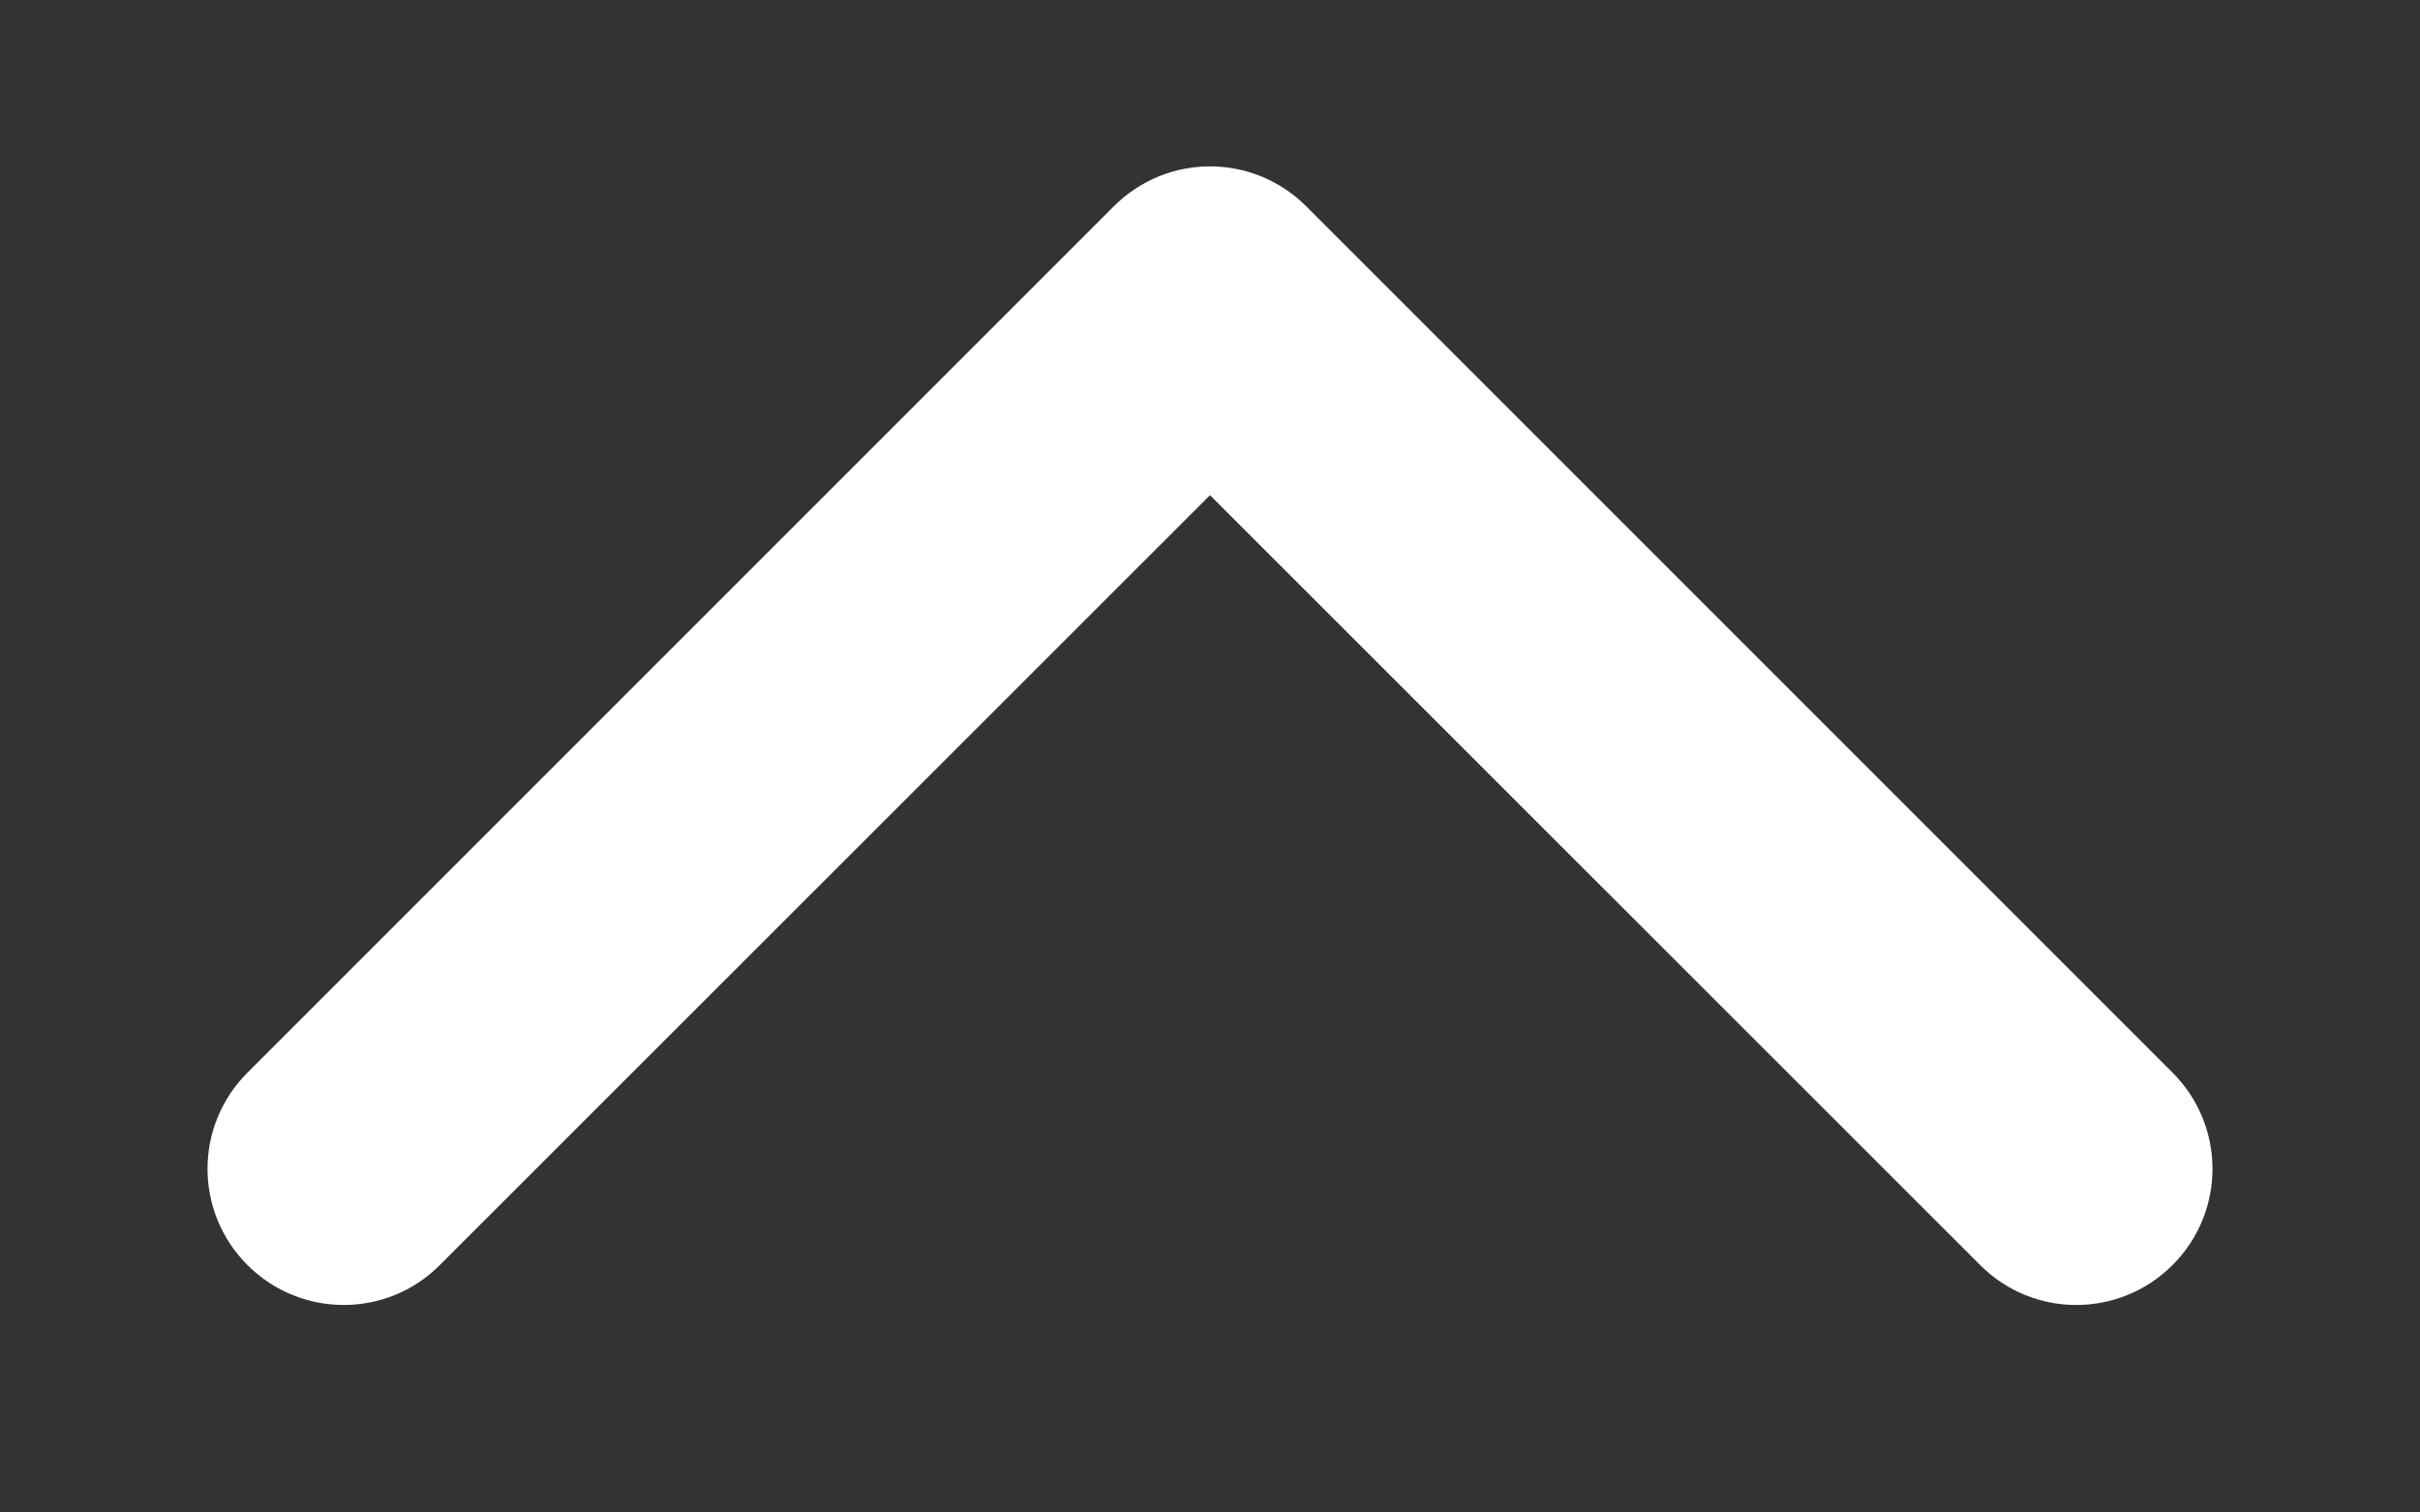 <svg width="8" height="5" viewBox="0 0 8 5" fill="none" xmlns="http://www.w3.org/2000/svg">
<rect x="0" y="0" width="8" height="5" fill="#333333" stroke="none"/>
<path d="M4.318 0.682C4.142 0.506 3.858 0.506 3.682 0.682L0.818 3.546C0.642 3.722 0.642 4.006 0.818 4.182C0.994 4.358 1.279 4.358 1.454 4.182L4 1.637L6.546 4.182C6.721 4.358 7.006 4.358 7.182 4.182C7.358 4.006 7.358 3.722 7.182 3.546L4.318 0.682ZM4.45 1.224V1H3.55V1.224H4.45Z" fill="white"/>
</svg>
